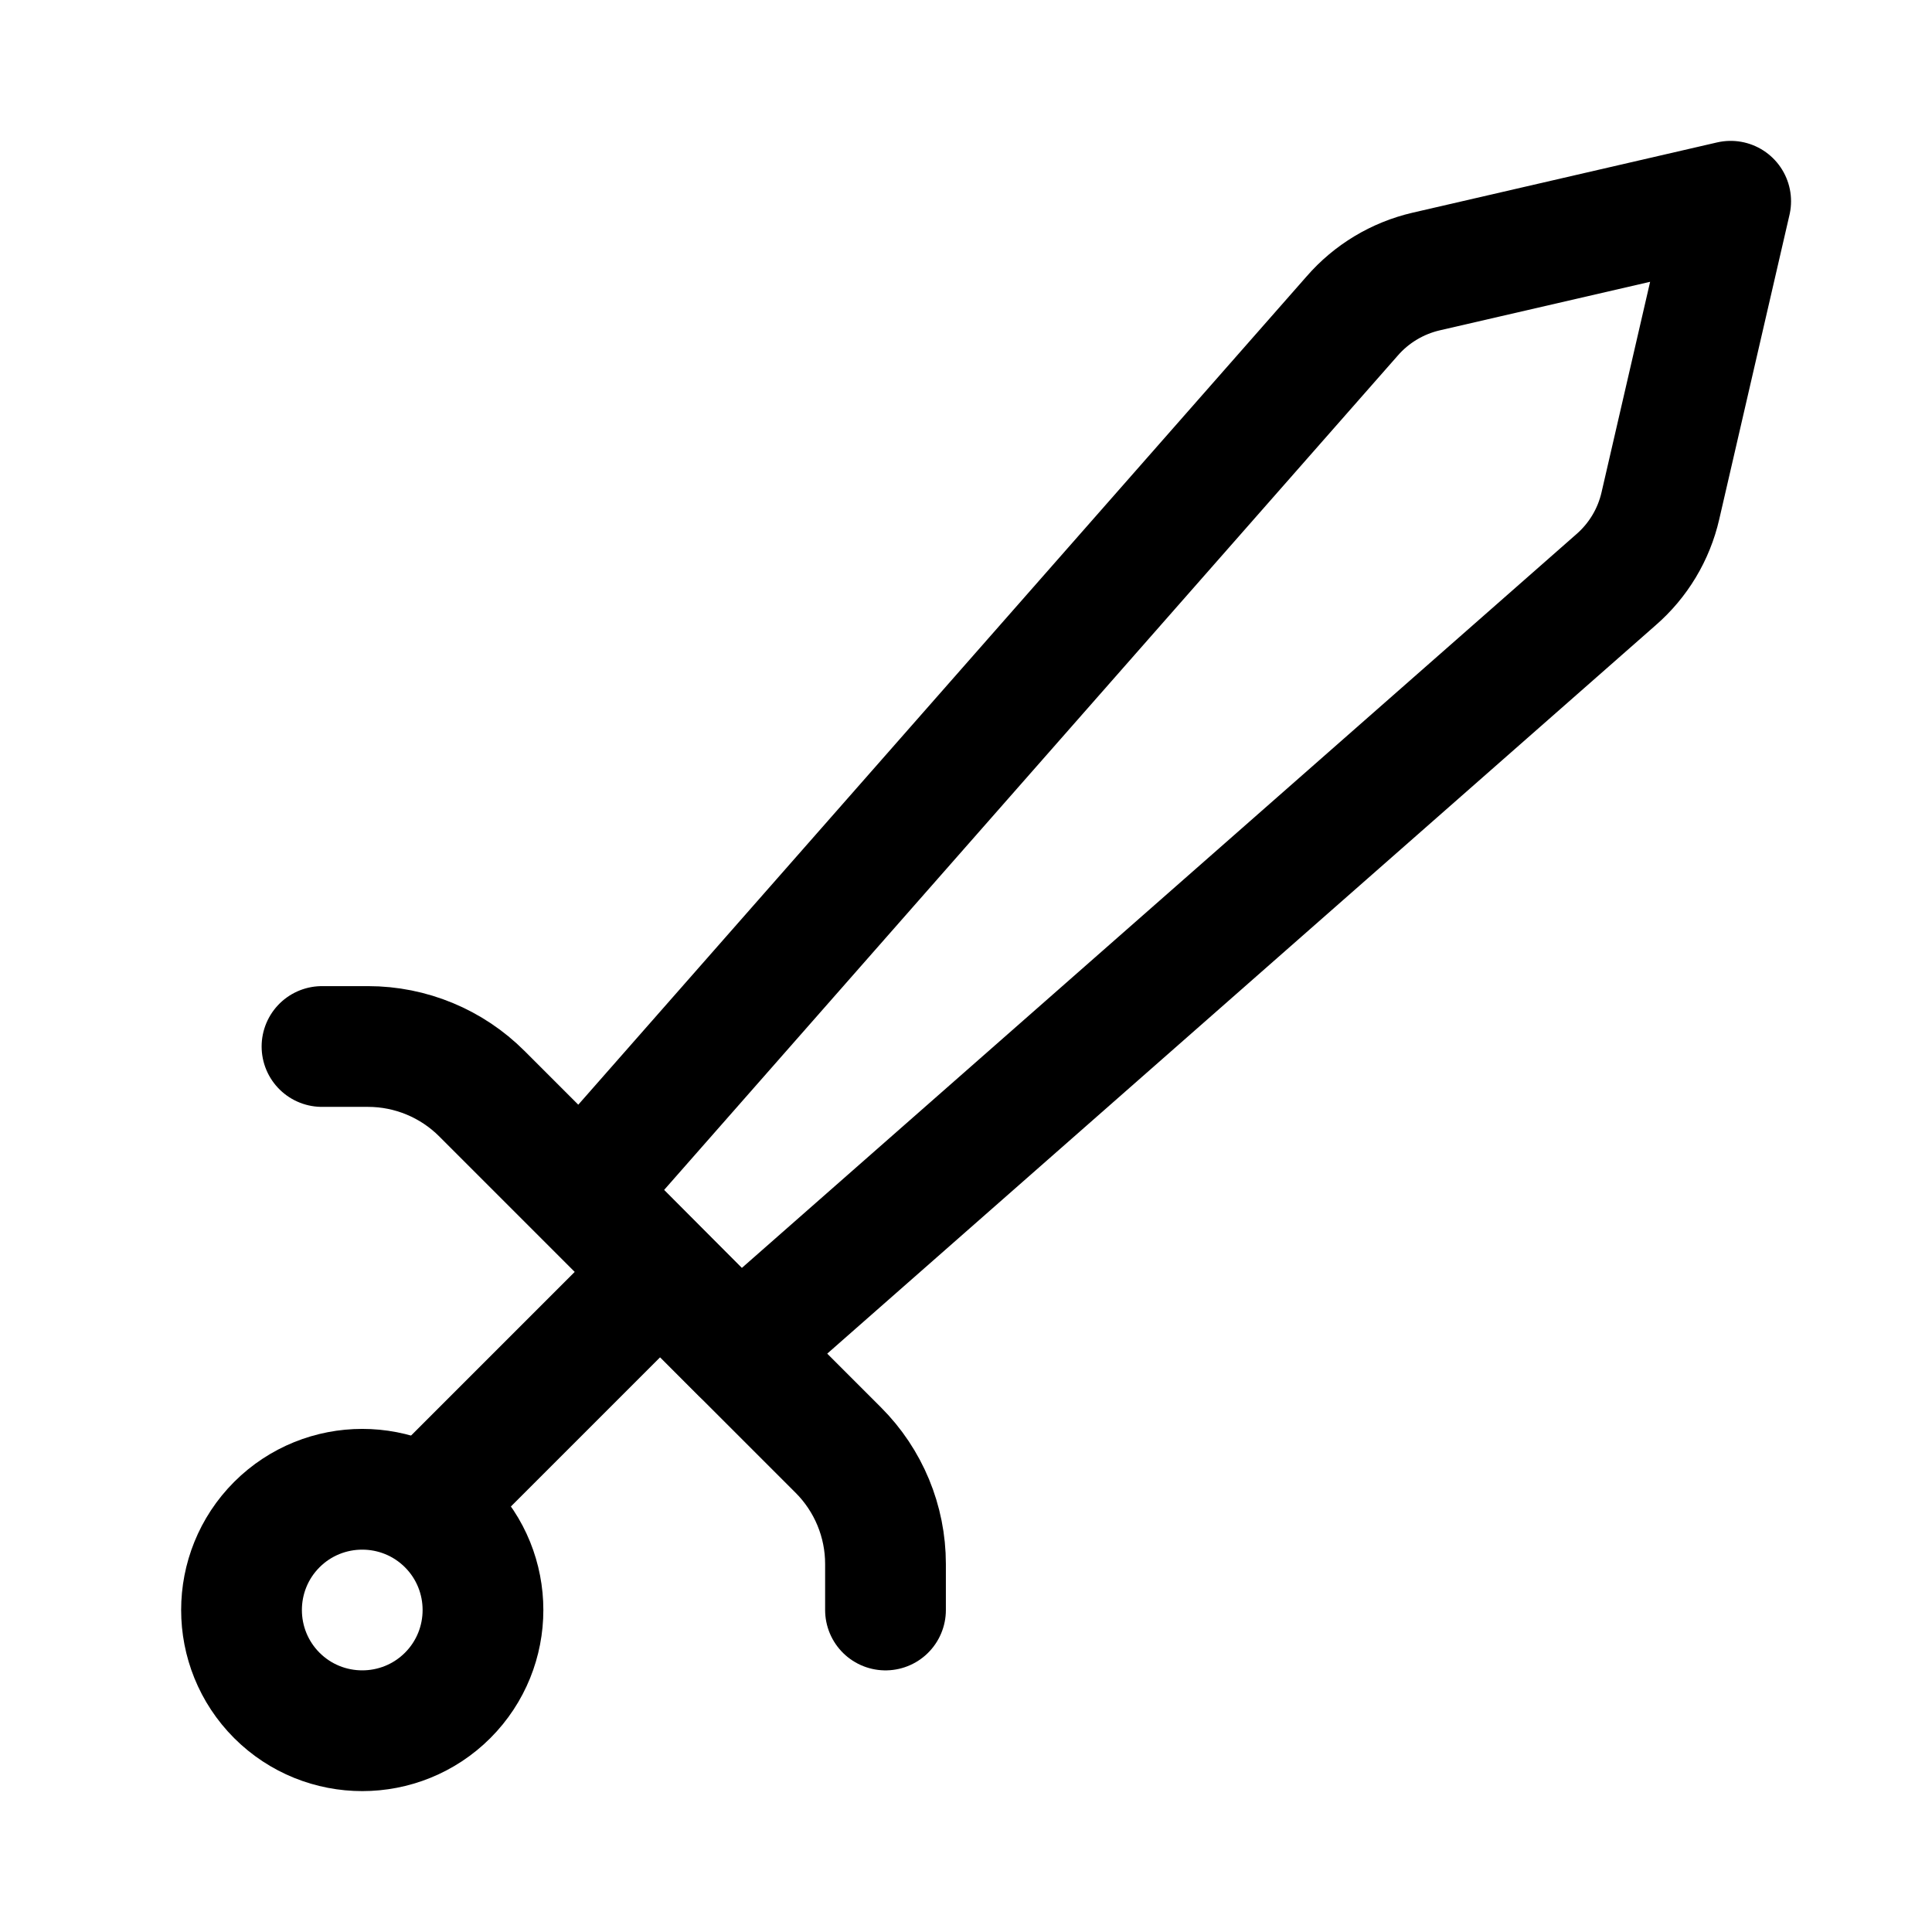 <svg width="24" height="24" viewBox="0 0 24 24" fill="none" xmlns="http://www.w3.org/2000/svg">
    <path d="M5.561 21.061C4.975 21.646 4.025 21.646 3.439 21.061C2.854 20.475 2.854 19.525 3.439 18.939C4.025 18.354 4.975 18.354 5.561 18.939C6.146 19.525 6.146 20.475 5.561 21.061Z" stroke="currentColor" stroke-width="1.5"/>
    <path d="M8 16L5.5 18.5" stroke="currentColor" stroke-width="1.5" stroke-linecap="round" stroke-linejoin="round"/>
    <path class="pr-icon-duotone-secondary" d="M20.073 7.203L9.499 16.5L9.207 16.805L7.203 14.793L7.499 14.5L16.796 3.927C17.037 3.649 17.359 3.456 17.716 3.373L21.499 2.5L20.626 6.283C20.544 6.641 20.35 6.963 20.073 7.203Z"/>
    <path d="M20.073 7.203L9.499 16.5L9.207 16.805L7.203 14.793L7.499 14.5L16.796 3.927C17.037 3.649 17.359 3.456 17.716 3.373L21.499 2.5L20.626 6.283C20.544 6.641 20.35 6.963 20.073 7.203Z" stroke="currentColor" stroke-width="1.5" stroke-linejoin="round"/>
    <path d="M4 13H4.572C5.102 13 5.611 13.211 5.986 13.586L10.414 18.014C10.789 18.389 11 18.898 11 19.428V20" stroke="currentColor" stroke-width="1.5" stroke-linecap="round" stroke-linejoin="round"/>
</svg>
